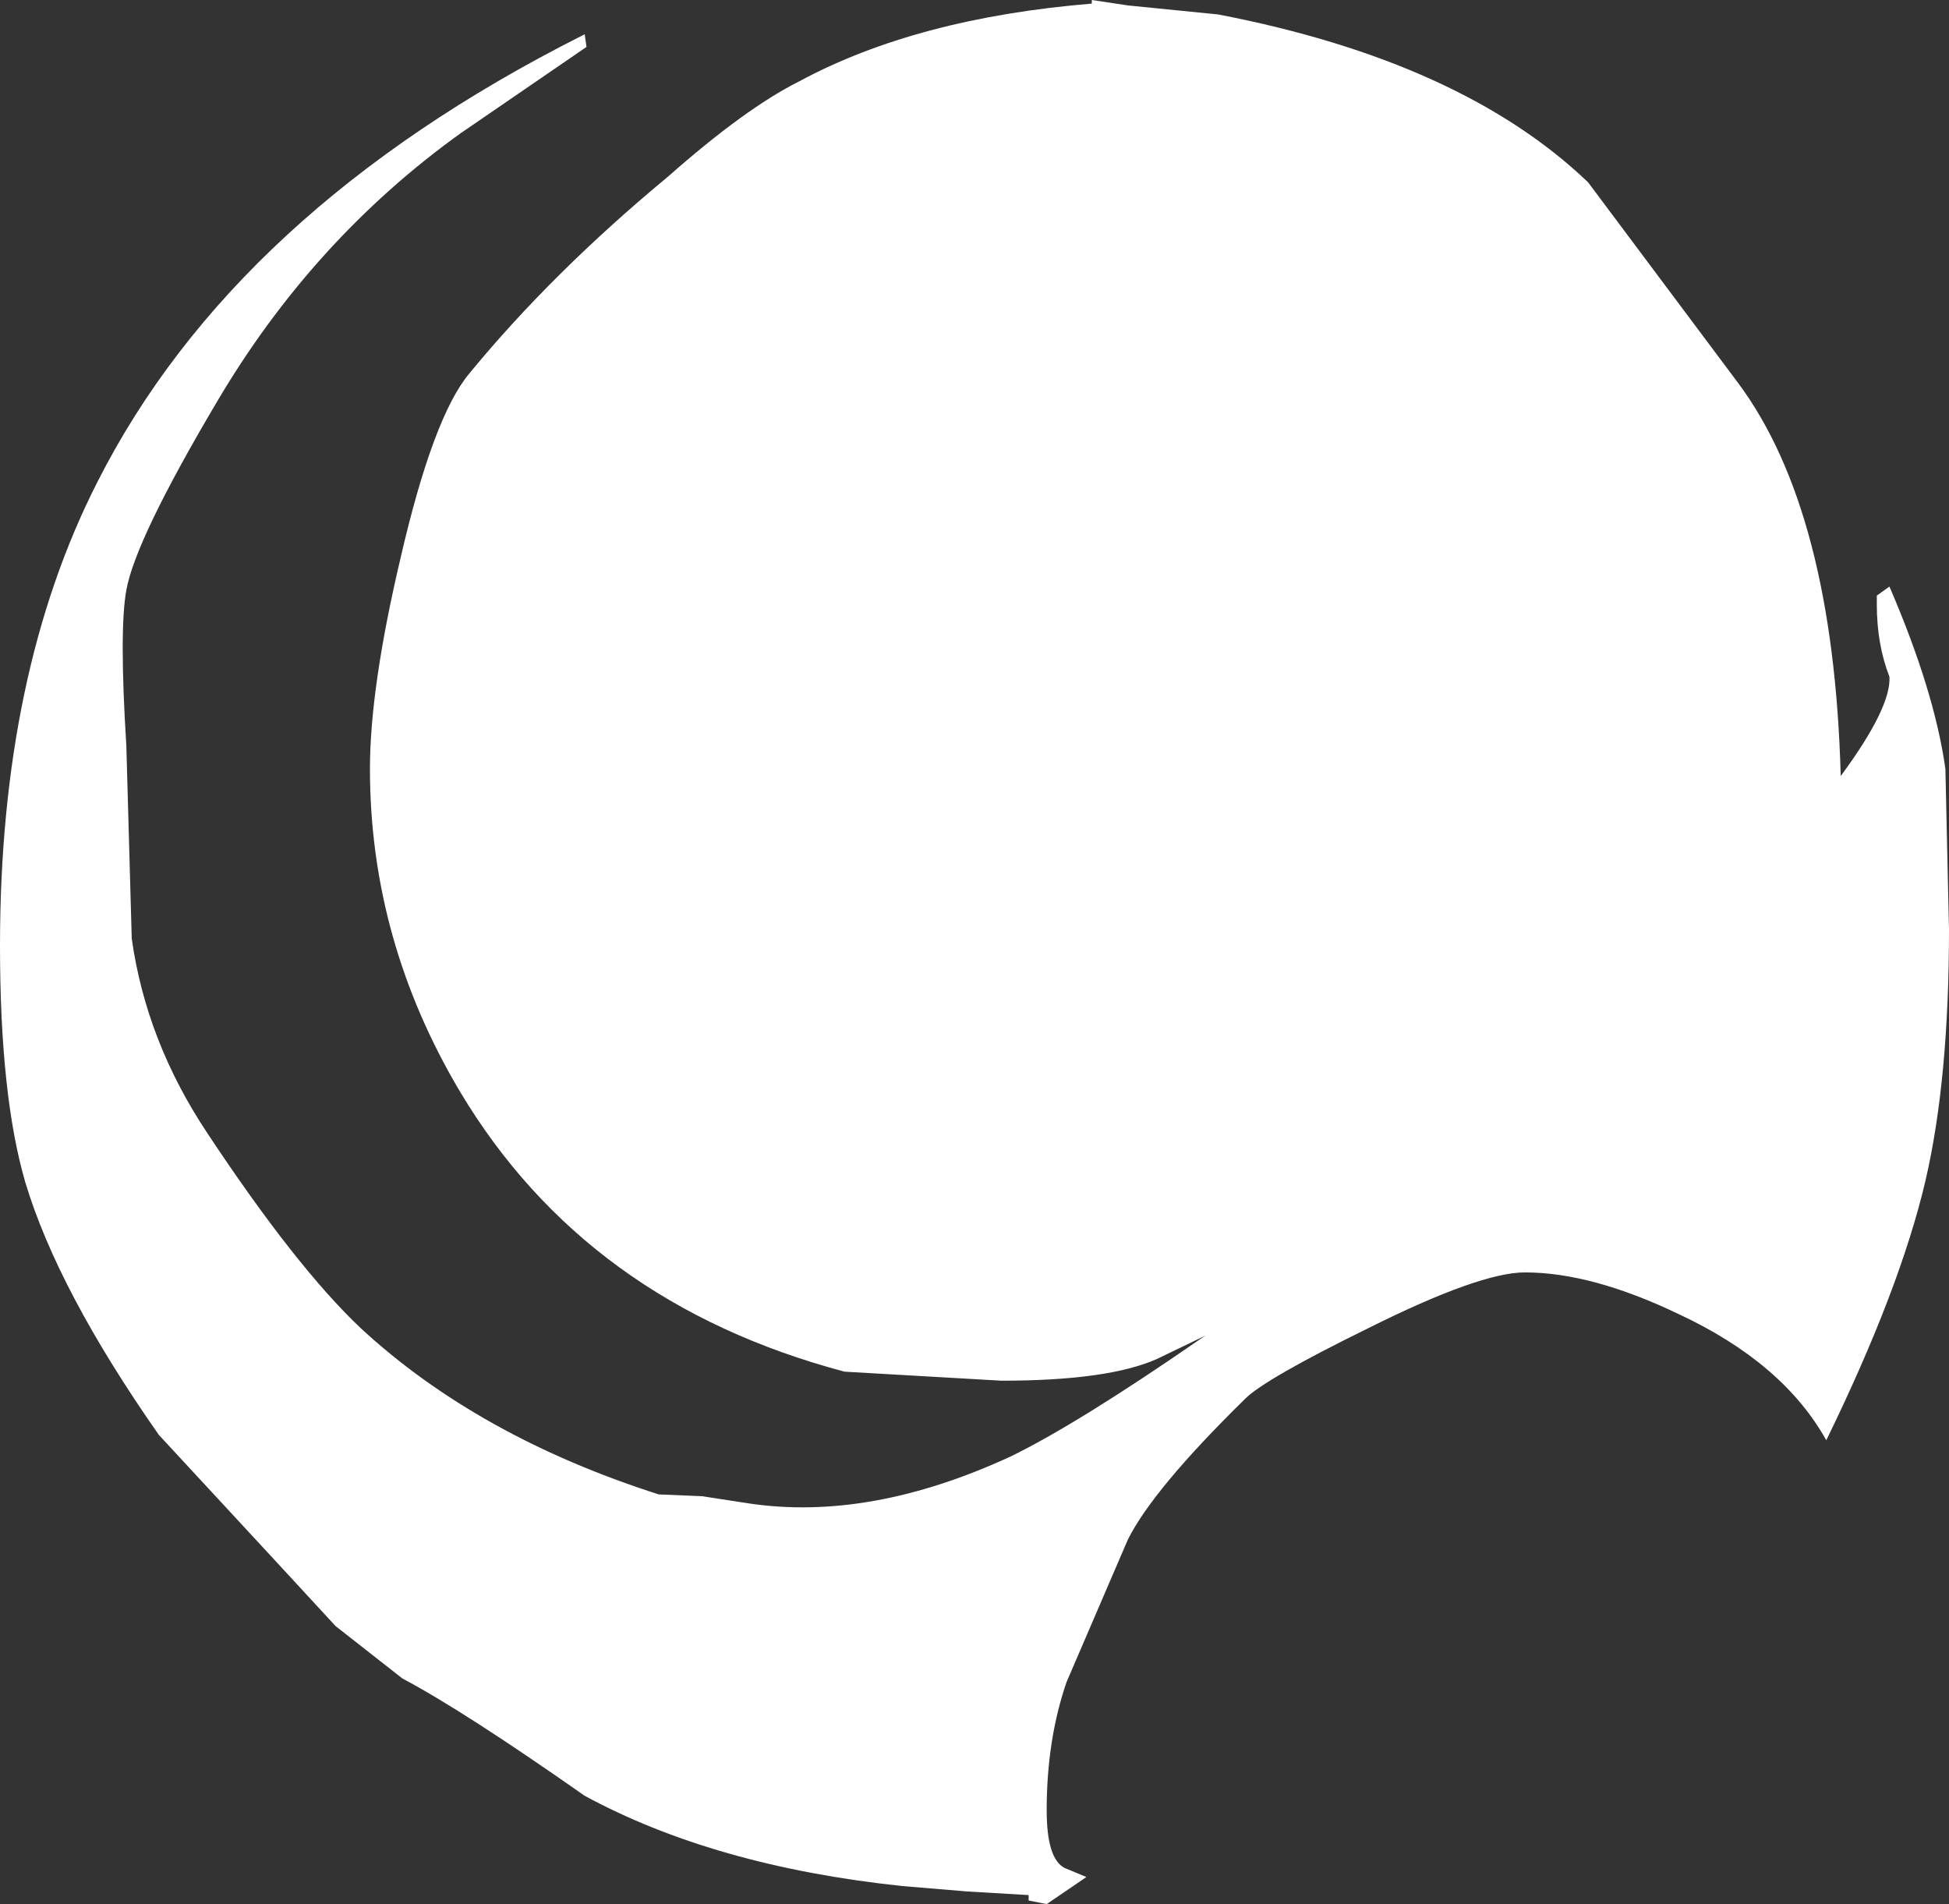 <?xml version="1.0" encoding="UTF-8" standalone="no"?>
<svg xmlns:xlink="http://www.w3.org/1999/xlink" height="52.75px" width="54.0px" xmlns="http://www.w3.org/2000/svg">
  <rect width="100%" height="100%" fill="#333333" stroke="none"/>
  <g transform="matrix(1.0, 0.0, 0.0, 1.0, 77.0, 4.0)">
    <path d="M-60.8 -3.05 L-60.75 -2.7 -64.25 -0.3 Q-68.35 2.65 -71.0 7.15 -73.25 10.95 -73.5 12.35 -73.7 13.45 -73.5 16.65 L-73.35 22.0 Q-72.95 24.85 -71.25 27.4 -68.8 31.1 -67.0 32.8 -63.75 35.8 -58.75 37.4 L-57.55 37.45 -56.25 37.65 Q-52.9 38.15 -49.0 36.35 -47.15 35.45 -43.75 33.1 L-43.6 33.0 -44.95 33.65 Q-46.3 34.25 -49.25 34.25 L-53.6 34.0 Q-60.75 32.1 -64.25 26.25 -66.75 22.05 -66.75 17.3 -66.75 15.05 -65.9 11.45 -65.0 7.55 -64.0 6.35 -61.7 3.55 -58.5 0.9 -56.35 -1.0 -54.85 -1.75 -51.6 -3.5 -46.75 -3.9 L-46.75 -4.0 -45.75 -3.85 -43.25 -3.6 Q-36.5 -2.3 -33.0 1.05 L-28.85 6.6 Q-26.2 10.15 -26.0 17.5 -24.6 15.6 -24.65 14.75 -25.0 13.85 -25.0 12.75 L-25.0 12.5 -24.65 12.25 Q-23.4 15.15 -23.1 17.3 L-23.0 21.75 Q-23.0 25.9 -23.65 28.7 -24.35 31.7 -26.4 35.9 -27.6 33.75 -30.5 32.4 -32.9 31.25 -34.75 31.25 -36.0 31.25 -39.1 32.8 -41.95 34.2 -42.5 34.75 -45.05 37.25 -45.75 38.65 L-47.45 42.6 Q-48.0 44.2 -48.0 46.15 -48.0 47.5 -47.5 47.75 L-46.9 48.0 -48.0 48.75 -48.5 48.65 -48.5 48.5 -50.2 48.4 -52.0 48.25 Q-57.2 47.7 -60.8 45.75 -64.15 43.4 -65.85 42.5 L-67.7 41.05 -69.5 39.1 -72.6 35.75 Q-75.4 31.75 -76.3 28.75 -77.0 26.35 -77.0 22.2 -77.0 14.65 -74.3 9.35 -70.5 1.85 -60.9 -3.0 L-60.8 -3.05" fill="#ffffff" fill-rule="evenodd" stroke="none"/>
  </g>
</svg>
